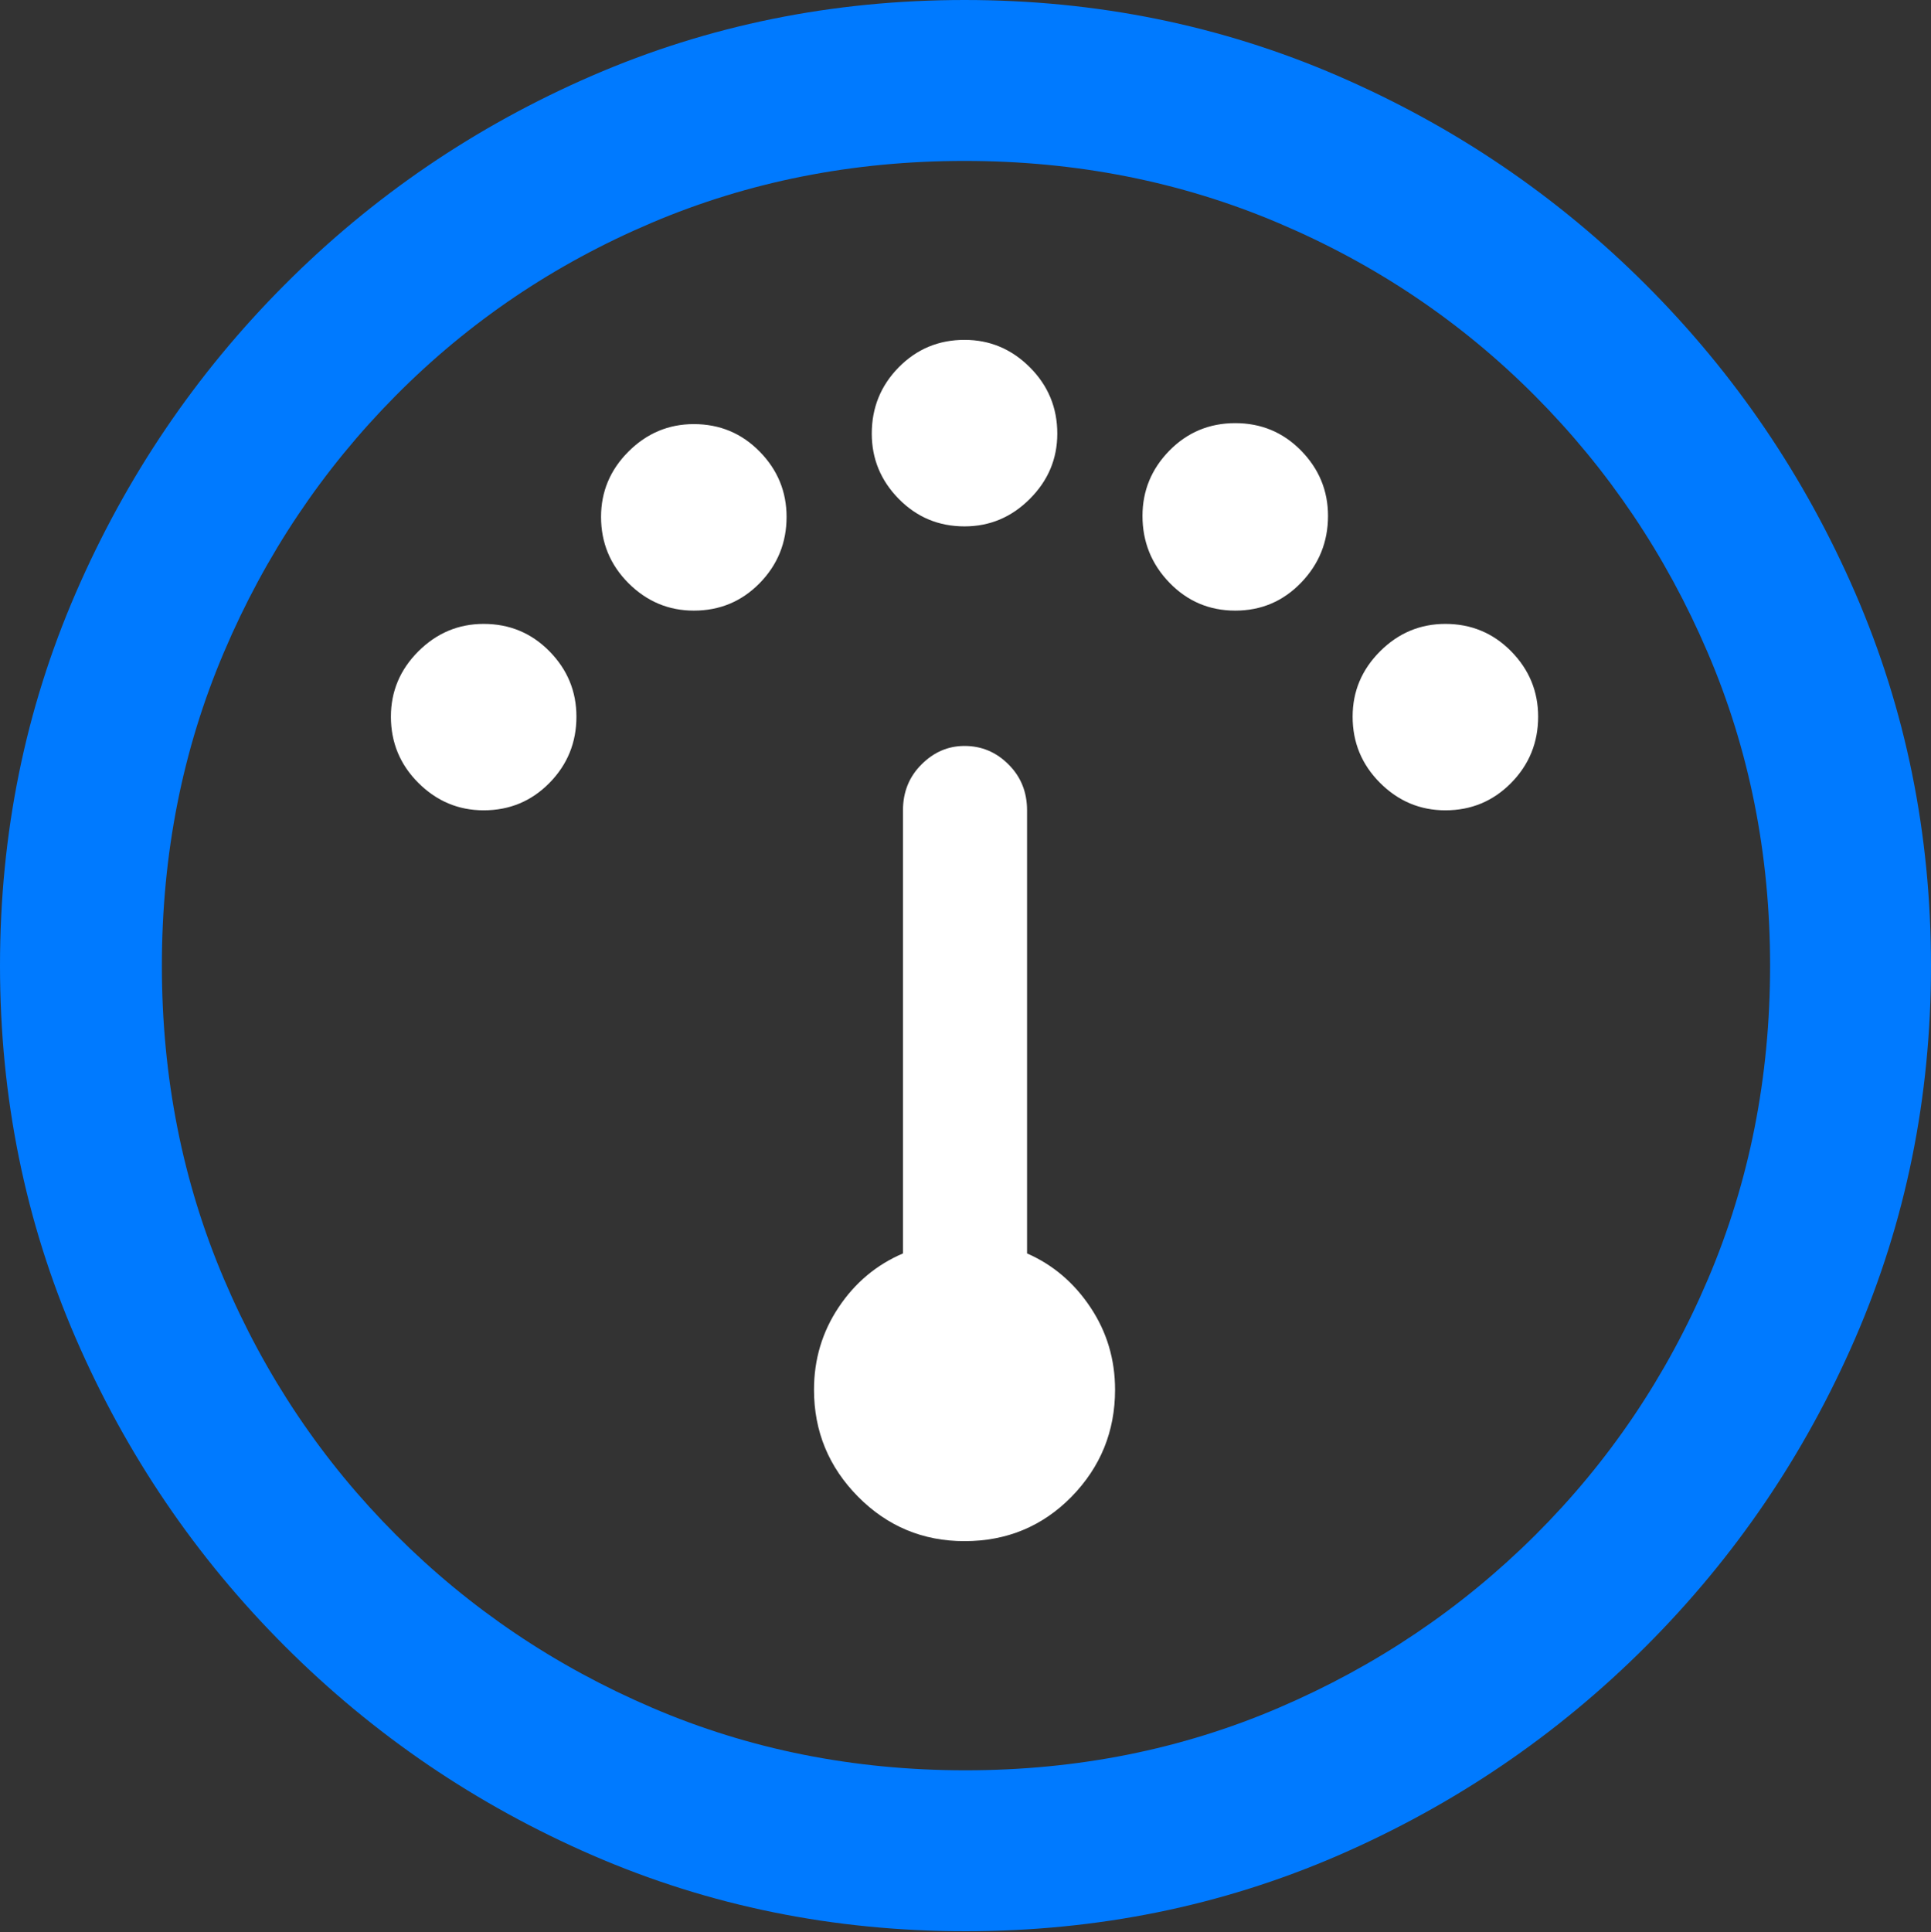 <?xml version="1.0" encoding="UTF-8"?>
<!--Generator: Apple Native CoreSVG 175.5-->
<!DOCTYPE svg
PUBLIC "-//W3C//DTD SVG 1.1//EN"
       "http://www.w3.org/Graphics/SVG/1.1/DTD/svg11.dtd">
<svg version="1.1" xmlns="http://www.w3.org/2000/svg" xmlns:xlink="http://www.w3.org/1999/xlink" width="19.922" height="19.932">
 <rect width="100%" height="100%" fill="#333333" stroke="none"/>
 <g>
  <rect height="19.932" opacity="0" width="19.922" x="0" y="0"/>
  <path d="M9.961 19.922Q12.002 19.922 13.804 19.141Q15.605 18.359 16.982 16.982Q18.359 15.605 19.141 13.804Q19.922 12.002 19.922 9.961Q19.922 7.92 19.141 6.118Q18.359 4.316 16.982 2.939Q15.605 1.562 13.799 0.781Q11.992 0 9.951 0Q7.91 0 6.108 0.781Q4.307 1.562 2.935 2.939Q1.562 4.316 0.781 6.118Q0 7.92 0 9.961Q0 12.002 0.781 13.804Q1.562 15.605 2.939 16.982Q4.316 18.359 6.118 19.141Q7.92 19.922 9.961 19.922ZM9.961 18.262Q8.232 18.262 6.729 17.617Q5.225 16.973 4.087 15.835Q2.949 14.697 2.31 13.193Q1.67 11.69 1.67 9.961Q1.67 8.232 2.31 6.729Q2.949 5.225 4.082 4.082Q5.215 2.939 6.719 2.3Q8.223 1.66 9.951 1.66Q11.68 1.66 13.188 2.3Q14.697 2.939 15.835 4.082Q16.973 5.225 17.617 6.729Q18.262 8.232 18.262 9.961Q18.262 11.69 17.622 13.193Q16.982 14.697 15.84 15.835Q14.697 16.973 13.193 17.617Q11.69 18.262 9.961 18.262Z" fill="#007aff"/>
  <path d="M9.951 15.898Q10.605 15.898 11.055 15.44Q11.504 14.98 11.504 14.336Q11.504 13.867 11.25 13.486Q10.996 13.105 10.596 12.93L10.596 8.359Q10.596 8.076 10.405 7.886Q10.215 7.695 9.951 7.695Q9.697 7.695 9.507 7.886Q9.316 8.076 9.316 8.359L9.316 12.93Q8.906 13.105 8.652 13.486Q8.398 13.867 8.398 14.336Q8.398 14.98 8.853 15.44Q9.307 15.898 9.951 15.898ZM4.99 8.359Q5.391 8.359 5.669 8.076Q5.947 7.793 5.947 7.393Q5.947 7.002 5.669 6.719Q5.391 6.436 4.99 6.436Q4.6 6.436 4.316 6.719Q4.033 7.002 4.033 7.393Q4.033 7.793 4.316 8.076Q4.6 8.359 4.99 8.359ZM7.158 6.299Q7.559 6.299 7.837 6.016Q8.115 5.732 8.115 5.332Q8.115 4.941 7.837 4.658Q7.559 4.375 7.158 4.375Q6.768 4.375 6.484 4.658Q6.201 4.941 6.201 5.332Q6.201 5.732 6.484 6.016Q6.768 6.299 7.158 6.299ZM9.951 5.43Q10.342 5.43 10.625 5.146Q10.908 4.863 10.908 4.473Q10.908 4.072 10.625 3.789Q10.342 3.506 9.951 3.506Q9.551 3.506 9.272 3.789Q8.994 4.072 8.994 4.473Q8.994 4.863 9.272 5.146Q9.551 5.43 9.951 5.43ZM12.744 6.299Q13.145 6.299 13.423 6.011Q13.701 5.723 13.701 5.322Q13.701 4.932 13.423 4.648Q13.145 4.365 12.744 4.365Q12.344 4.365 12.065 4.648Q11.787 4.932 11.787 5.322Q11.787 5.723 12.065 6.011Q12.344 6.299 12.744 6.299ZM14.912 8.359Q15.312 8.359 15.591 8.076Q15.869 7.793 15.869 7.393Q15.869 7.002 15.591 6.719Q15.312 6.436 14.912 6.436Q14.521 6.436 14.238 6.719Q13.955 7.002 13.955 7.393Q13.955 7.793 14.238 8.076Q14.521 8.359 14.912 8.359Z" fill="#ffffff"/>
 </g>
</svg>
